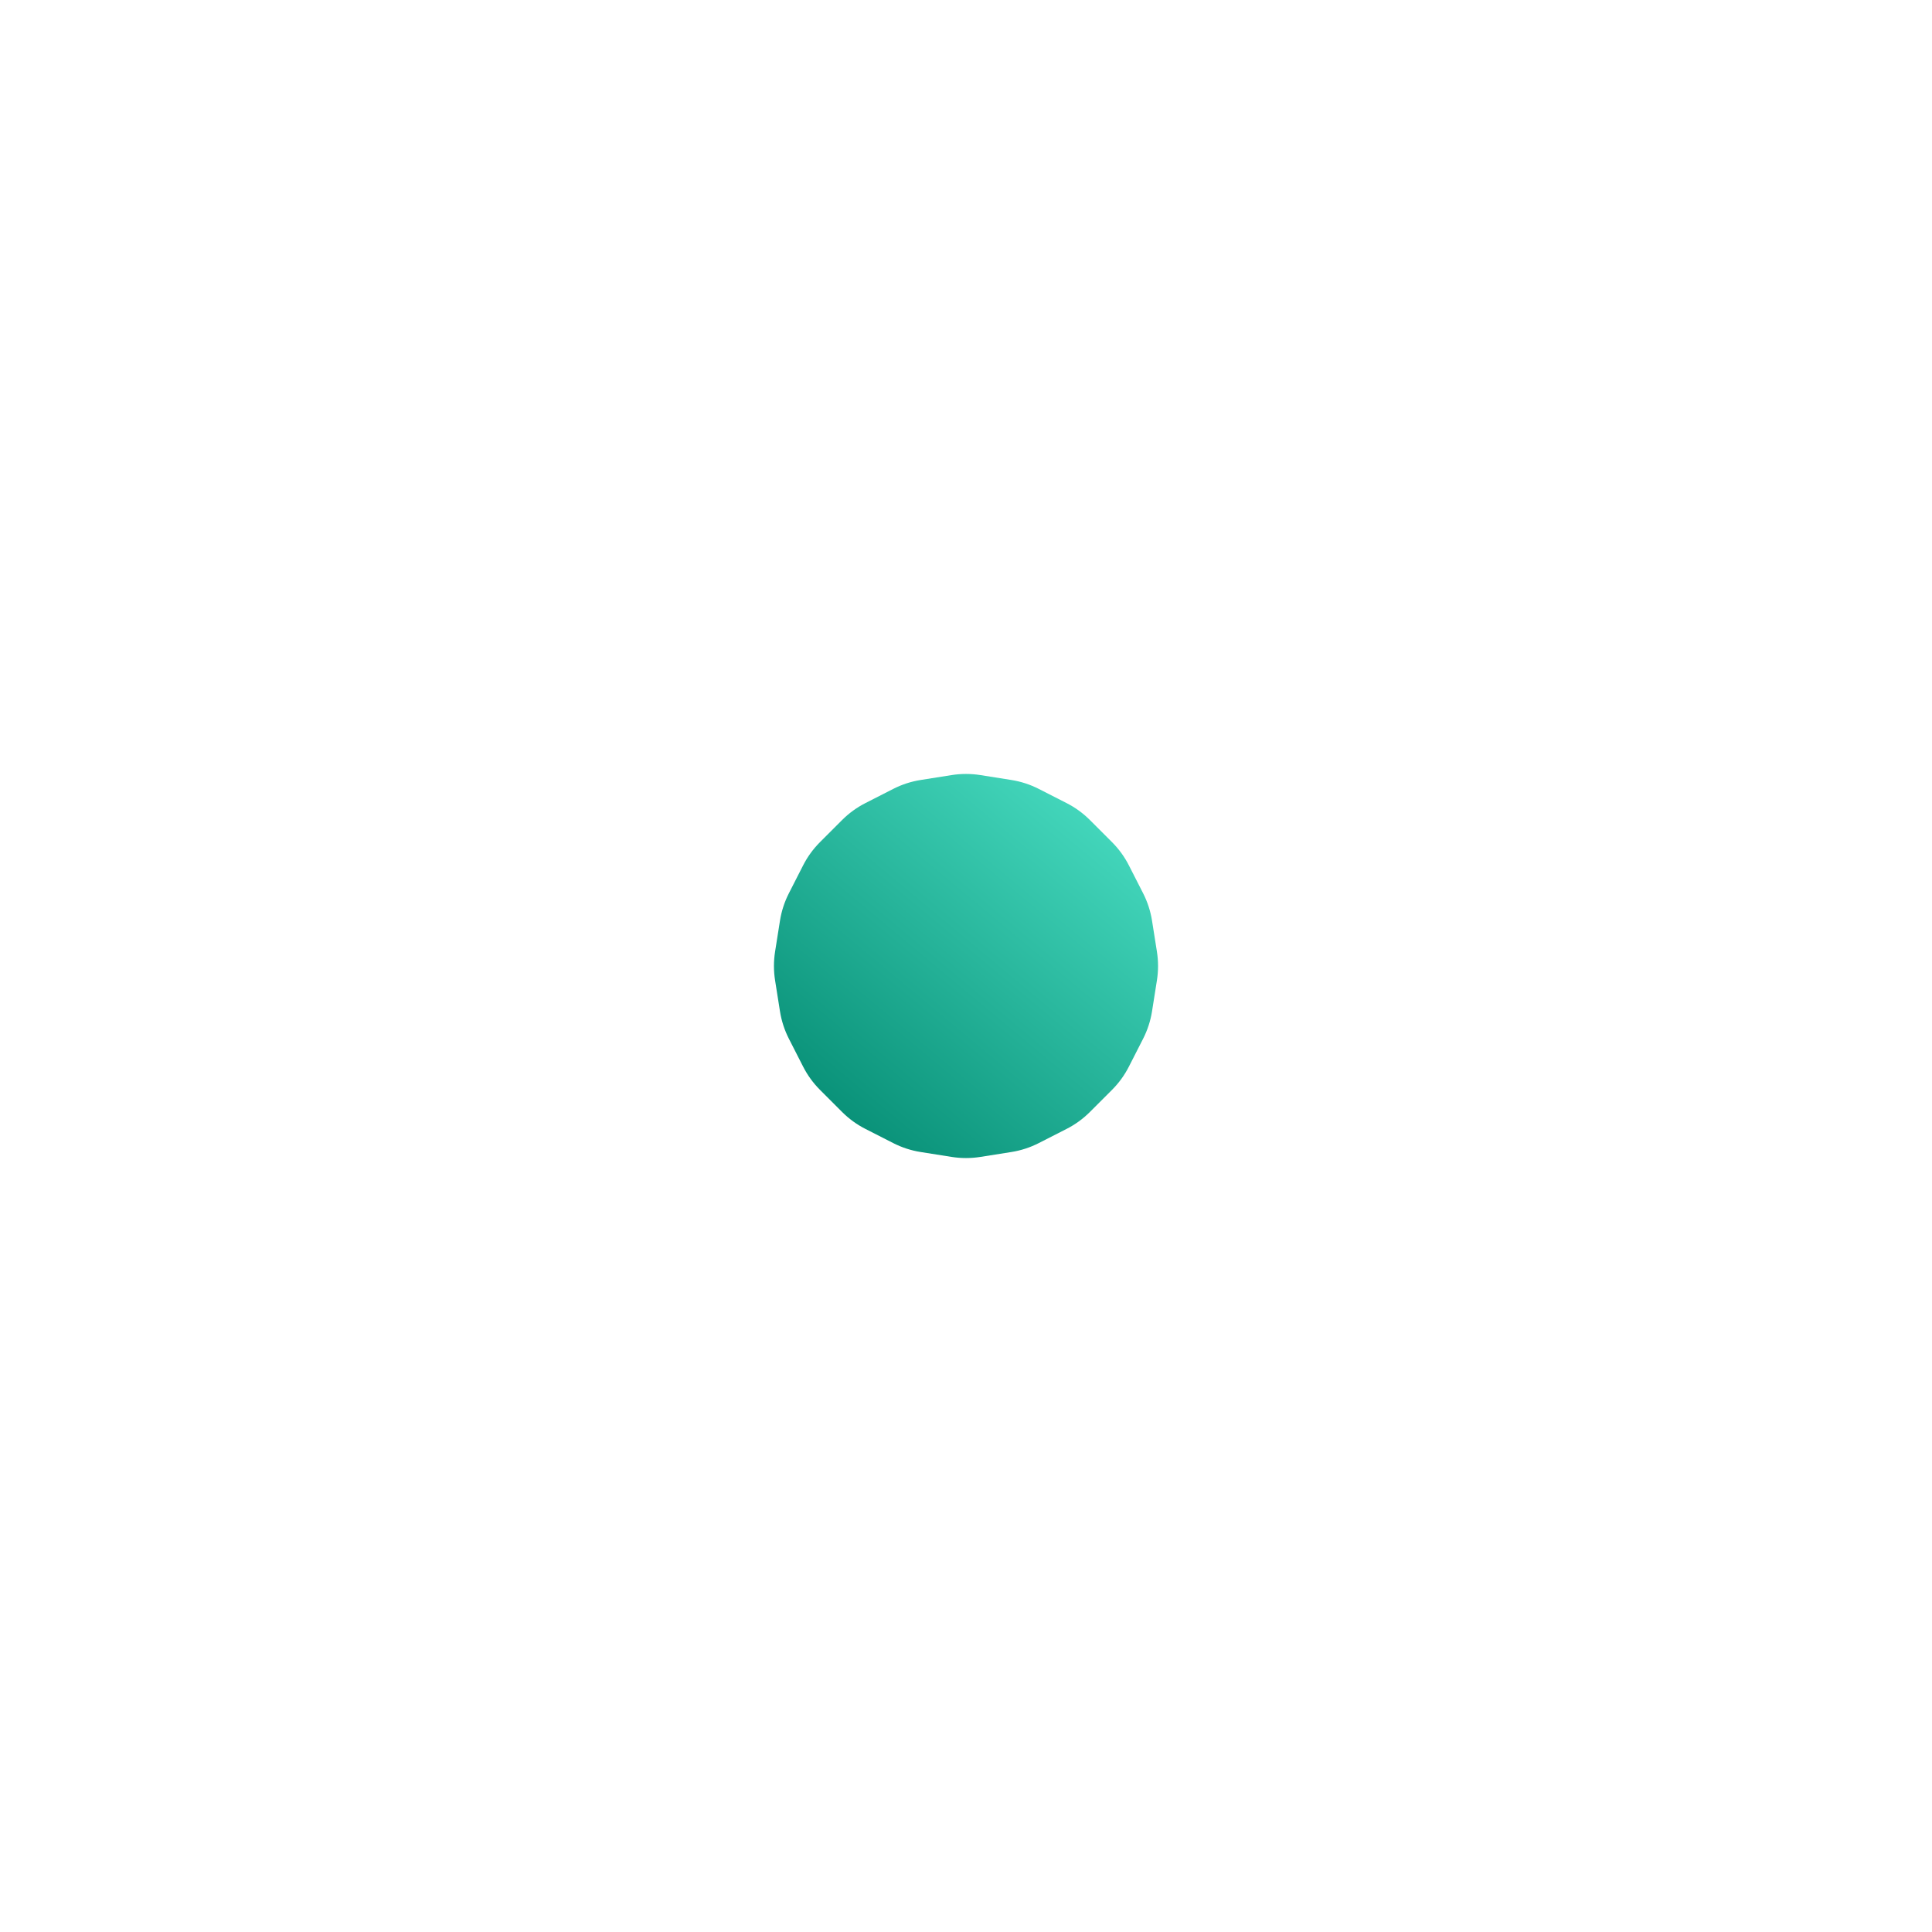 <svg width="105" height="105" viewBox="0 0 105 105" fill="none" xmlns="http://www.w3.org/2000/svg">
<g id="&#208;&#177;&#209;&#131;&#208;&#187;&#208;&#187;&#208;&#184;&#209;&#130; &#208;&#183;&#208;&#178;&#208;&#181;&#208;&#183;&#208;&#180;&#208;&#176;">
<g id="Star 1" filter="url(#filter0_d_16_2369)">
<path d="M51.718 56.124C52.236 56.042 52.764 56.042 53.282 56.124L54.962 56.39C55.481 56.472 55.983 56.635 56.45 56.873L57.966 57.646C58.434 57.884 58.861 58.194 59.232 58.565L60.435 59.768C60.806 60.139 61.116 60.566 61.354 61.034L62.127 62.55C62.365 63.017 62.528 63.519 62.61 64.037L62.876 65.718C62.958 66.236 62.958 66.764 62.876 67.282L62.61 68.963C62.528 69.481 62.365 69.983 62.127 70.45L61.354 71.966C61.116 72.434 60.806 72.861 60.435 73.232L59.232 74.435C58.861 74.806 58.434 75.116 57.966 75.354L56.45 76.127C55.983 76.365 55.481 76.528 54.962 76.61L53.282 76.876C52.764 76.958 52.236 76.958 51.718 76.876L50.038 76.61C49.519 76.528 49.017 76.365 48.55 76.127L47.034 75.354C46.566 75.116 46.139 74.806 45.768 74.435L44.565 73.232C44.194 72.861 43.884 72.434 43.646 71.966L42.873 70.45C42.635 69.983 42.472 69.481 42.39 68.963L42.124 67.282C42.042 66.764 42.042 66.236 42.124 65.718L42.39 64.037C42.472 63.519 42.635 63.017 42.873 62.55L43.646 61.034C43.884 60.566 44.194 60.139 44.565 59.768L45.768 58.565C46.139 58.194 46.566 57.884 47.034 57.646L48.55 56.873C49.017 56.635 49.519 56.472 50.038 56.39L51.718 56.124Z" fill="url(#paint0_linear_16_2369)"/>
</g>
<path id="Vector" d="M56 64.75L51.789 68.25L49.875 66.659" stroke="white" stroke-linecap="round" stroke-linejoin="round"/>
</g>
<defs>
<filter id="filter0_d_16_2369" x="0.062" y="0.062" width="104.875" height="104.875" filterUnits="userSpaceOnUse" color-interpolation-filters="sRGB">
<feFlood flood-opacity="0" result="BackgroundImageFix"/>
<feColorMatrix in="SourceAlpha" type="matrix" values="0 0 0 0 0 0 0 0 0 0 0 0 0 0 0 0 0 0 127 0" result="hardAlpha"/>
<feOffset dy="-14"/>
<feGaussianBlur stdDeviation="21"/>
<feComposite in2="hardAlpha" operator="out"/>
<feColorMatrix type="matrix" values="0 0 0 0 0 0 0 0 0 0 0 0 0 0 0 0 0 0 0.5 0"/>
<feBlend mode="normal" in2="BackgroundImageFix" result="effect1_dropShadow_16_2369"/>
<feBlend mode="normal" in="SourceGraphic" in2="effect1_dropShadow_16_2369" result="shape"/>
</filter>
<linearGradient id="paint0_linear_16_2369" x1="45.75" y1="74.938" x2="59.625" y2="58.25" gradientUnits="userSpaceOnUse">
<stop stop-color="#099178"/>
<stop offset="1" stop-color="#44D7BC"/>
</linearGradient>
</defs>
</svg>
